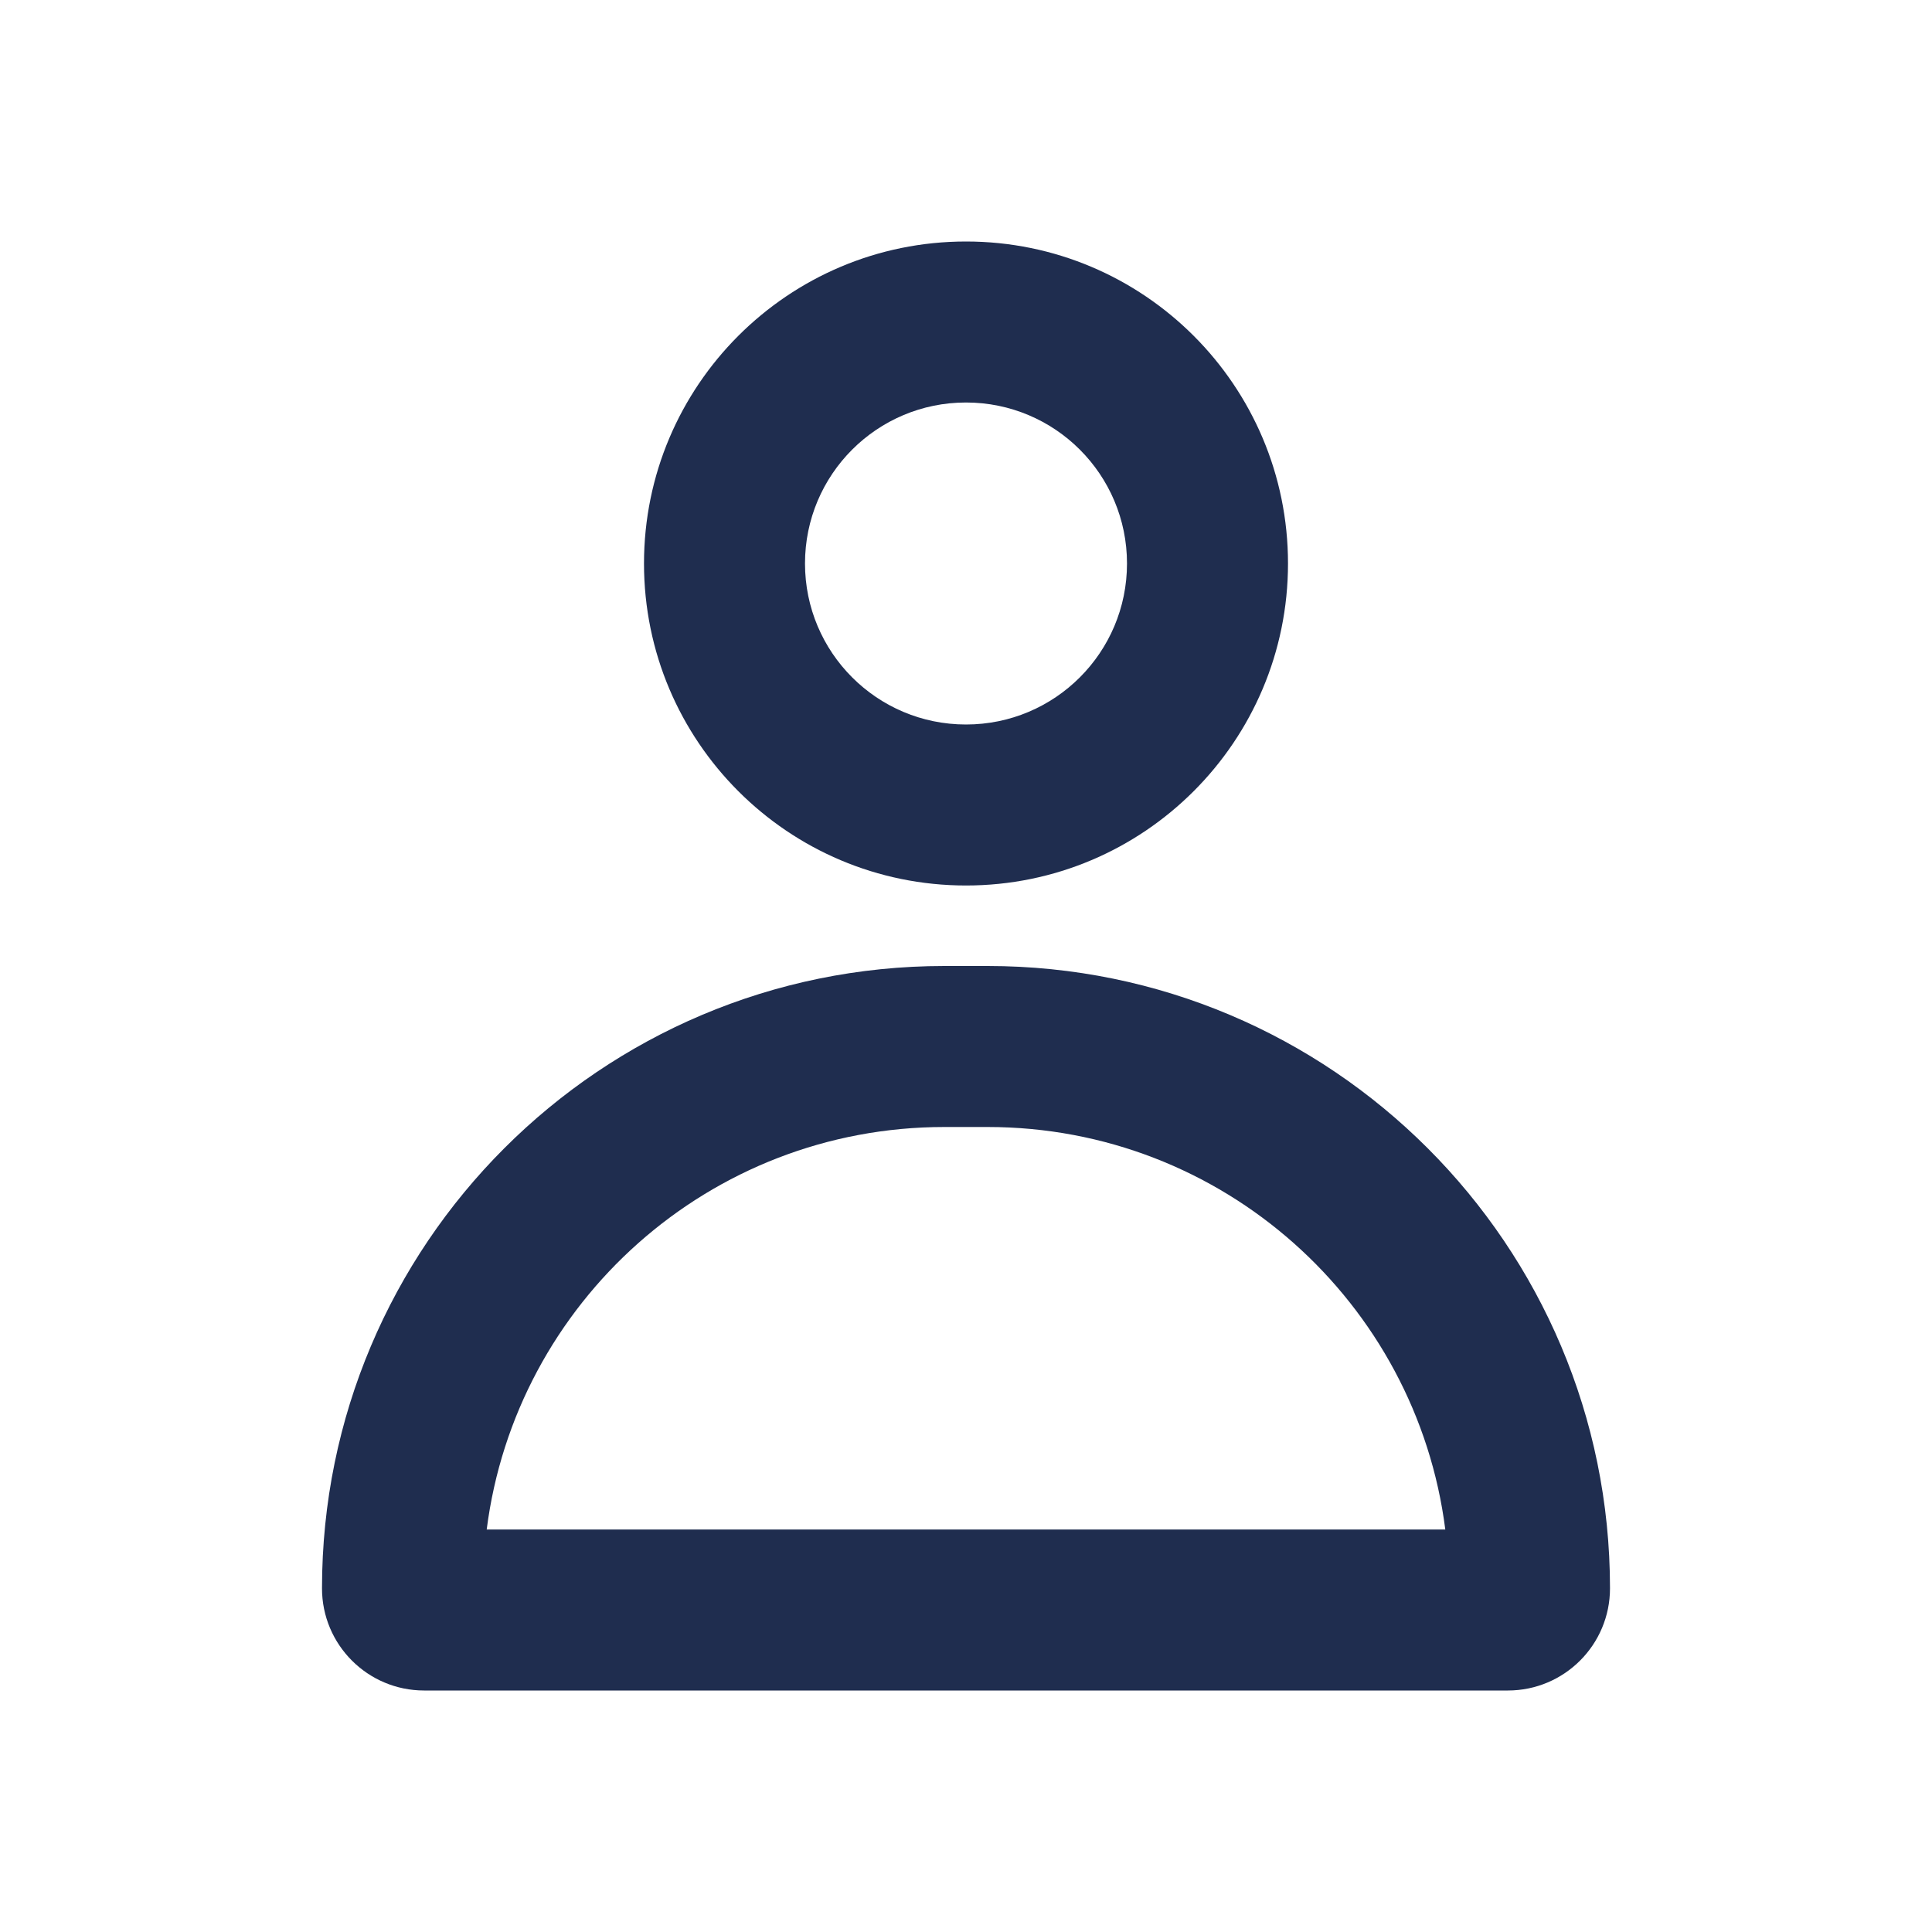 <svg width="24" height="24" viewBox="0 0 24 24" fill="none" xmlns="http://www.w3.org/2000/svg">
<path fill-rule="evenodd" clip-rule="evenodd" d="M10 7C10 5.895 10.895 5 12 5C13.105 5 14 5.895 14 7C14 8.105 13.105 9 12 9C10.895 9 10 8.105 10 7ZM12 3C9.791 3 8 4.791 8 7C8 9.209 9.791 11 12 11C14.209 11 16 9.209 16 7C16 4.791 14.209 3 12 3ZM12.269 14C15.187 14 17.595 16.18 17.954 19H6.046C6.405 16.18 8.813 14 11.731 14H12.269ZM11.731 12C7.461 12 4 15.461 4 19.731C4 20.432 4.568 21 5.269 21H18.731C19.432 21 20 20.432 20 19.731C20 15.461 16.539 12 12.269 12H11.731Z" fill="#1F2D4F"/>
</svg>
